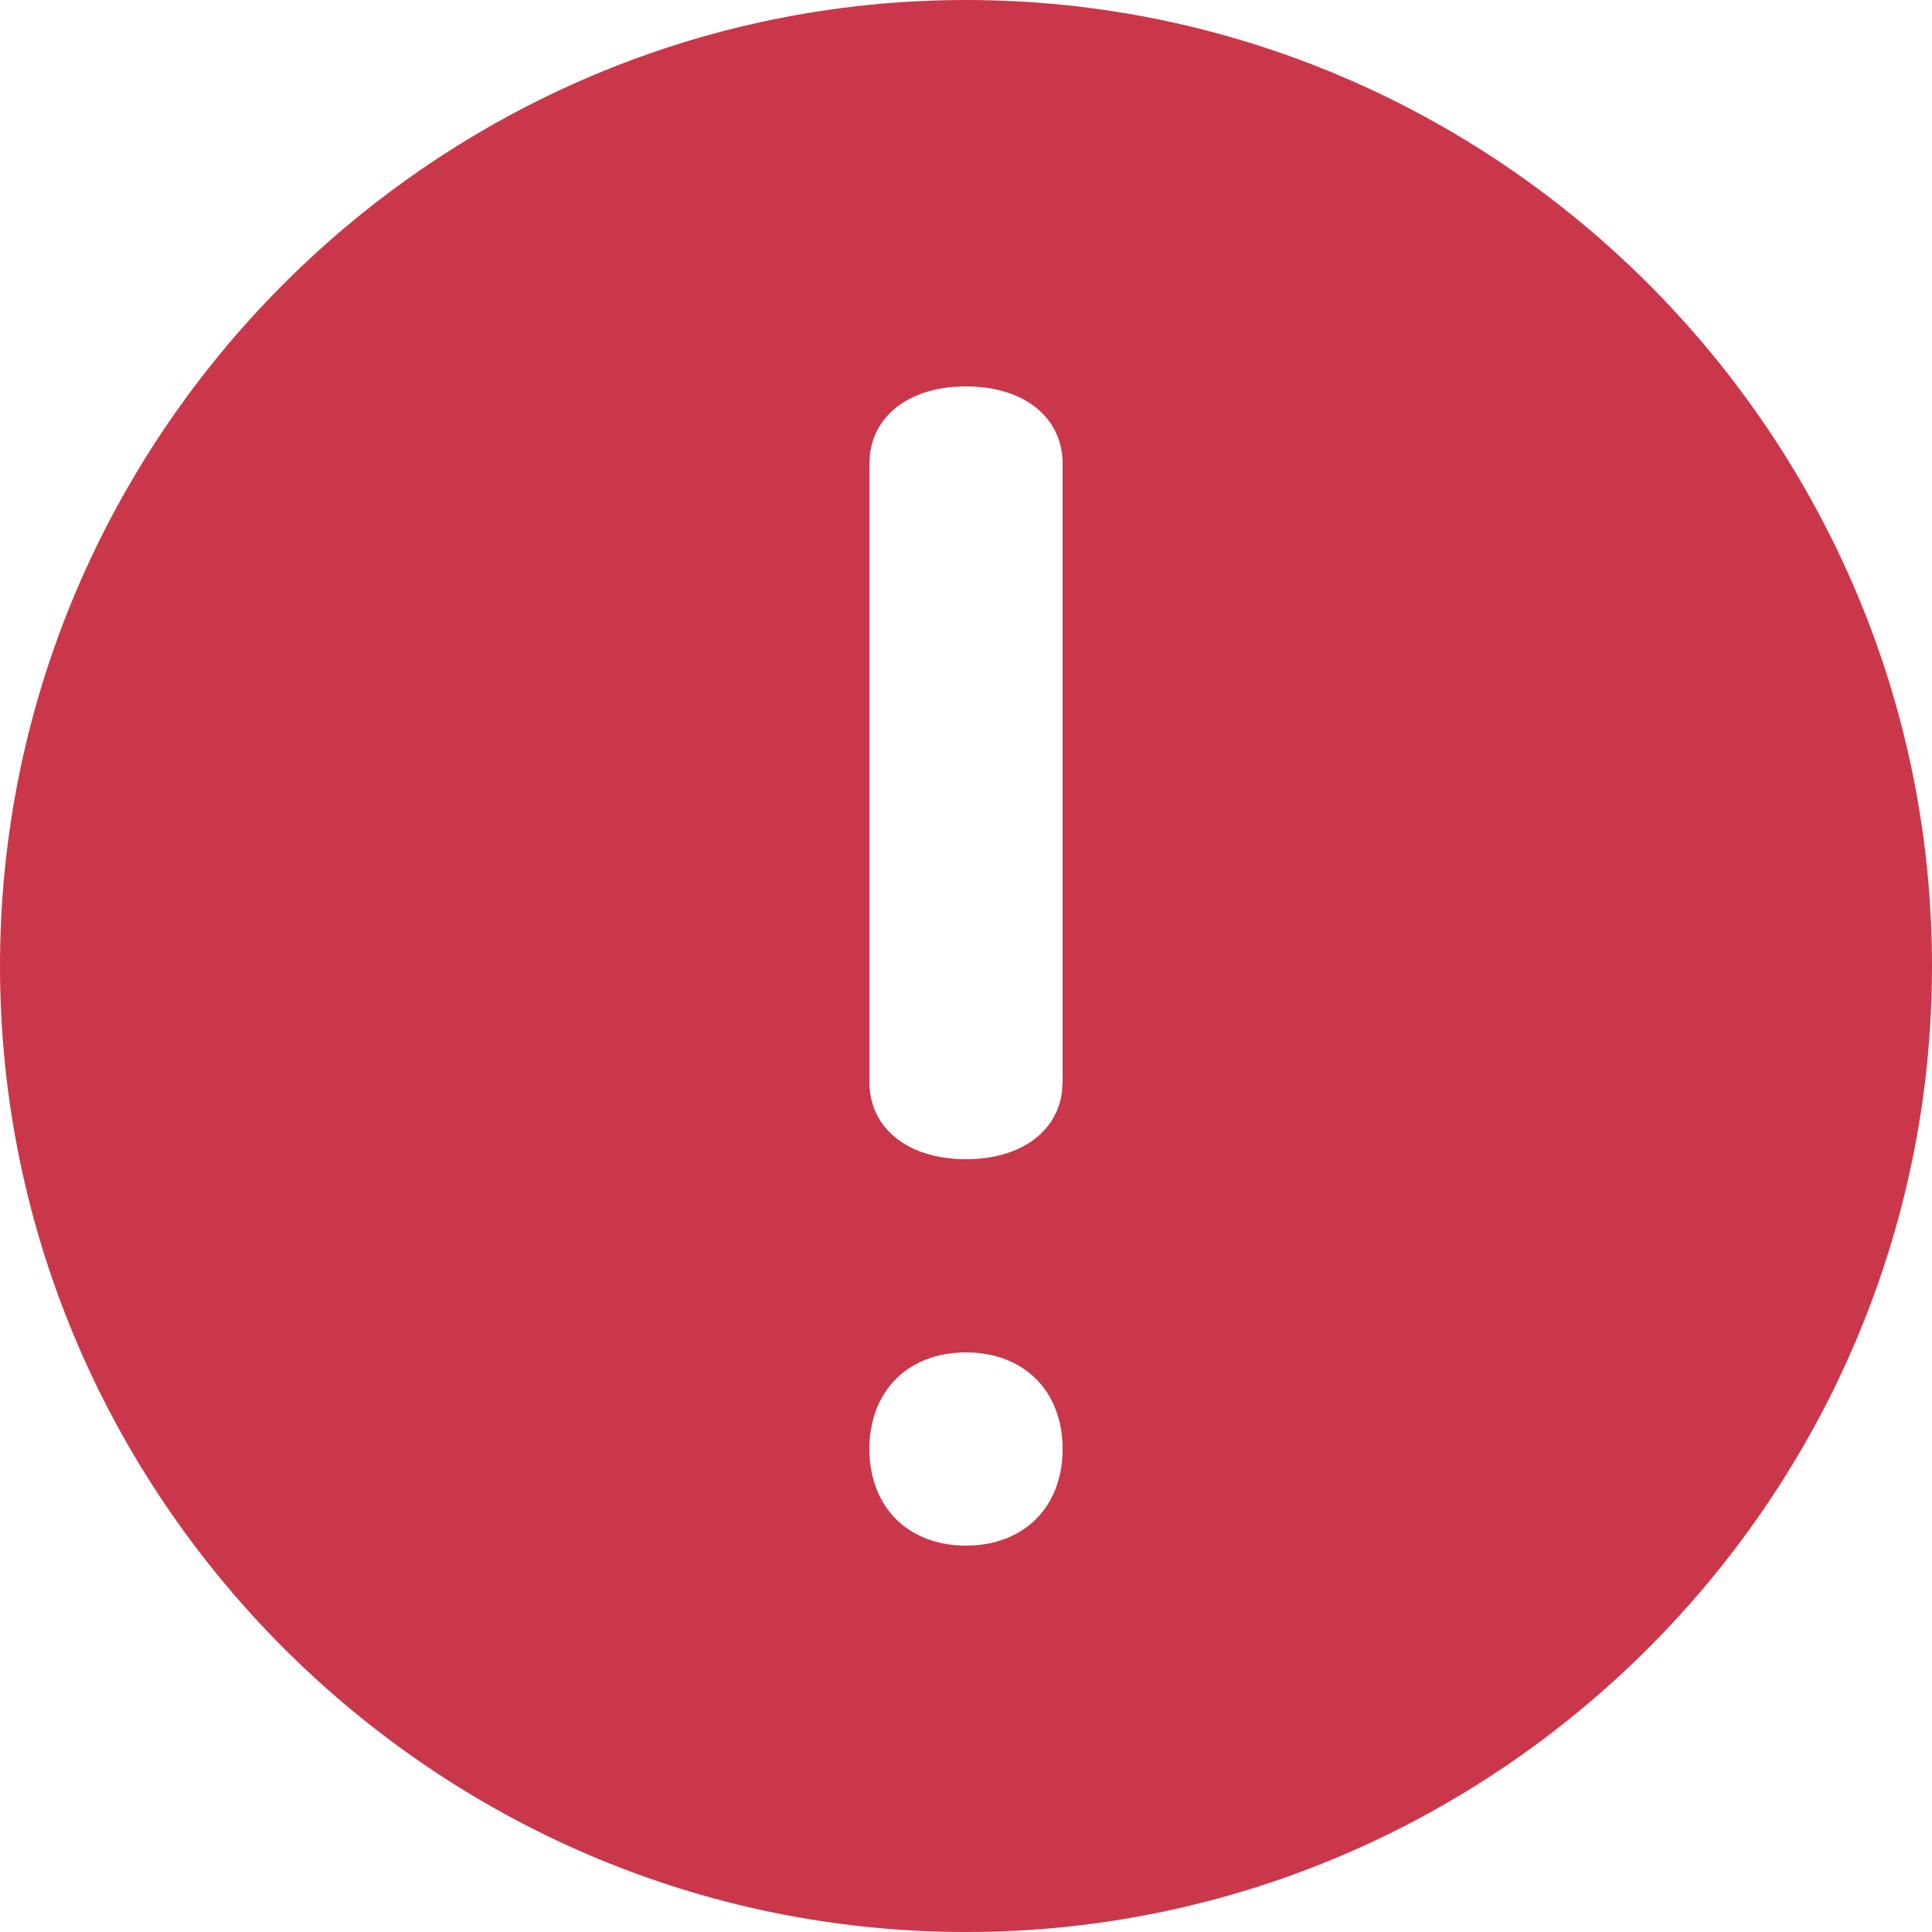 <svg width="16" height="16" viewBox="0 0 16 16" fill="none" xmlns="http://www.w3.org/2000/svg">
<path d="M8 0C12.4 0 16 3.6 16 8C16 12.4 12.4 16 8 16C3.6 16 0 12.4 0 8C0 3.6 3.6 0 8 0ZM8 11.2C7.52 11.2 7.2 11.52 7.2 12C7.2 12.48 7.52 12.8 8 12.8C8.48 12.8 8.8 12.48 8.8 12C8.8 11.52 8.48 11.2 8 11.2ZM8 3.2C7.554 3.2 7.247 3.421 7.205 3.76L7.2 3.84V8.96C7.2 9.344 7.52 9.6 8 9.6C8.446 9.6 8.753 9.379 8.795 9.04L8.8 8.96V3.84C8.8 3.456 8.48 3.2 8 3.2Z" fill="#CB374A"/>
</svg>
